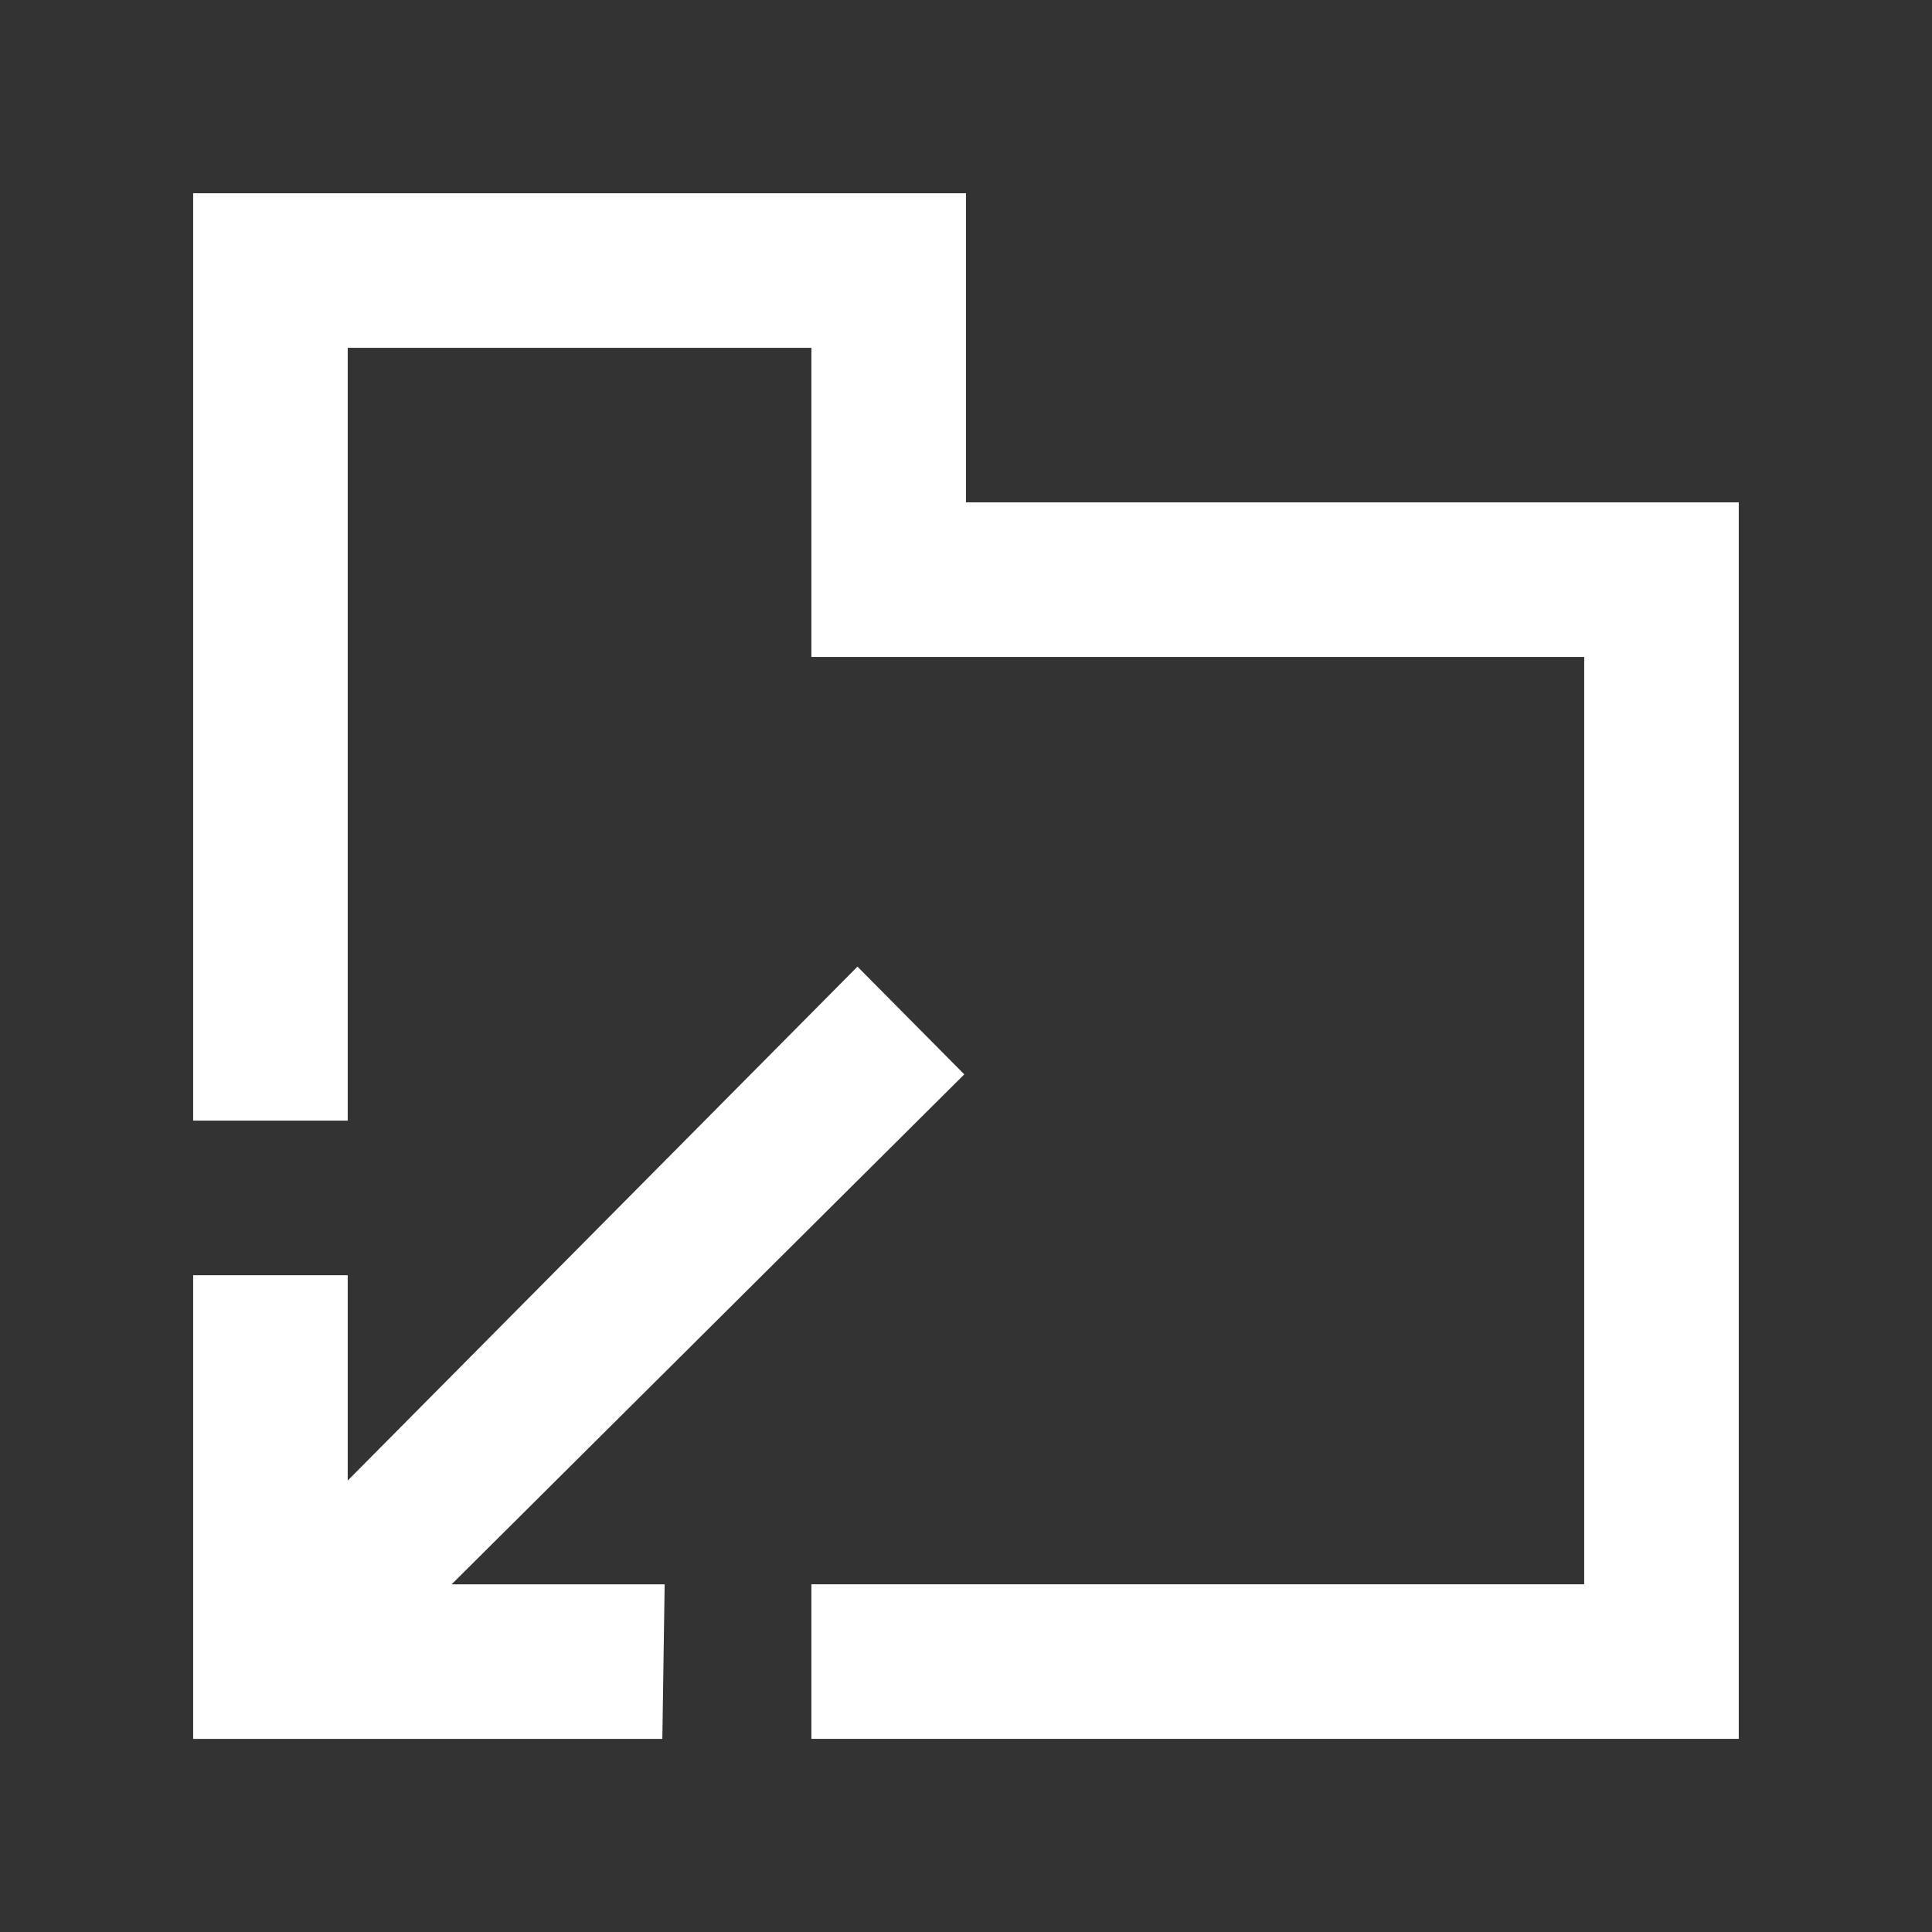 <!-- Generated by IcoMoon.io -->
<svg version="1.1" xmlns="http://www.w3.org/2000/svg" width="40" height="40" viewBox="0 0 40 40">
<rect x="0" y="0" width="40" height="40" fill="#333333" stroke="none"/>
<title>mp-directory_arrow_down-3</title>
<path fill="#fff" d="M19.964 22.243l-2.211-2.23-10.554 10.64v-4.251h-3.2v9.6h9.714l0.048-3.2h-4.411l10.614-10.558zM35.999 10.401v25.6h-19.2v-3.2h16v-19.2h-16v-6.4h-9.6v16h-3.2v-19.2h16v6.4h16z"></path>
</svg>
